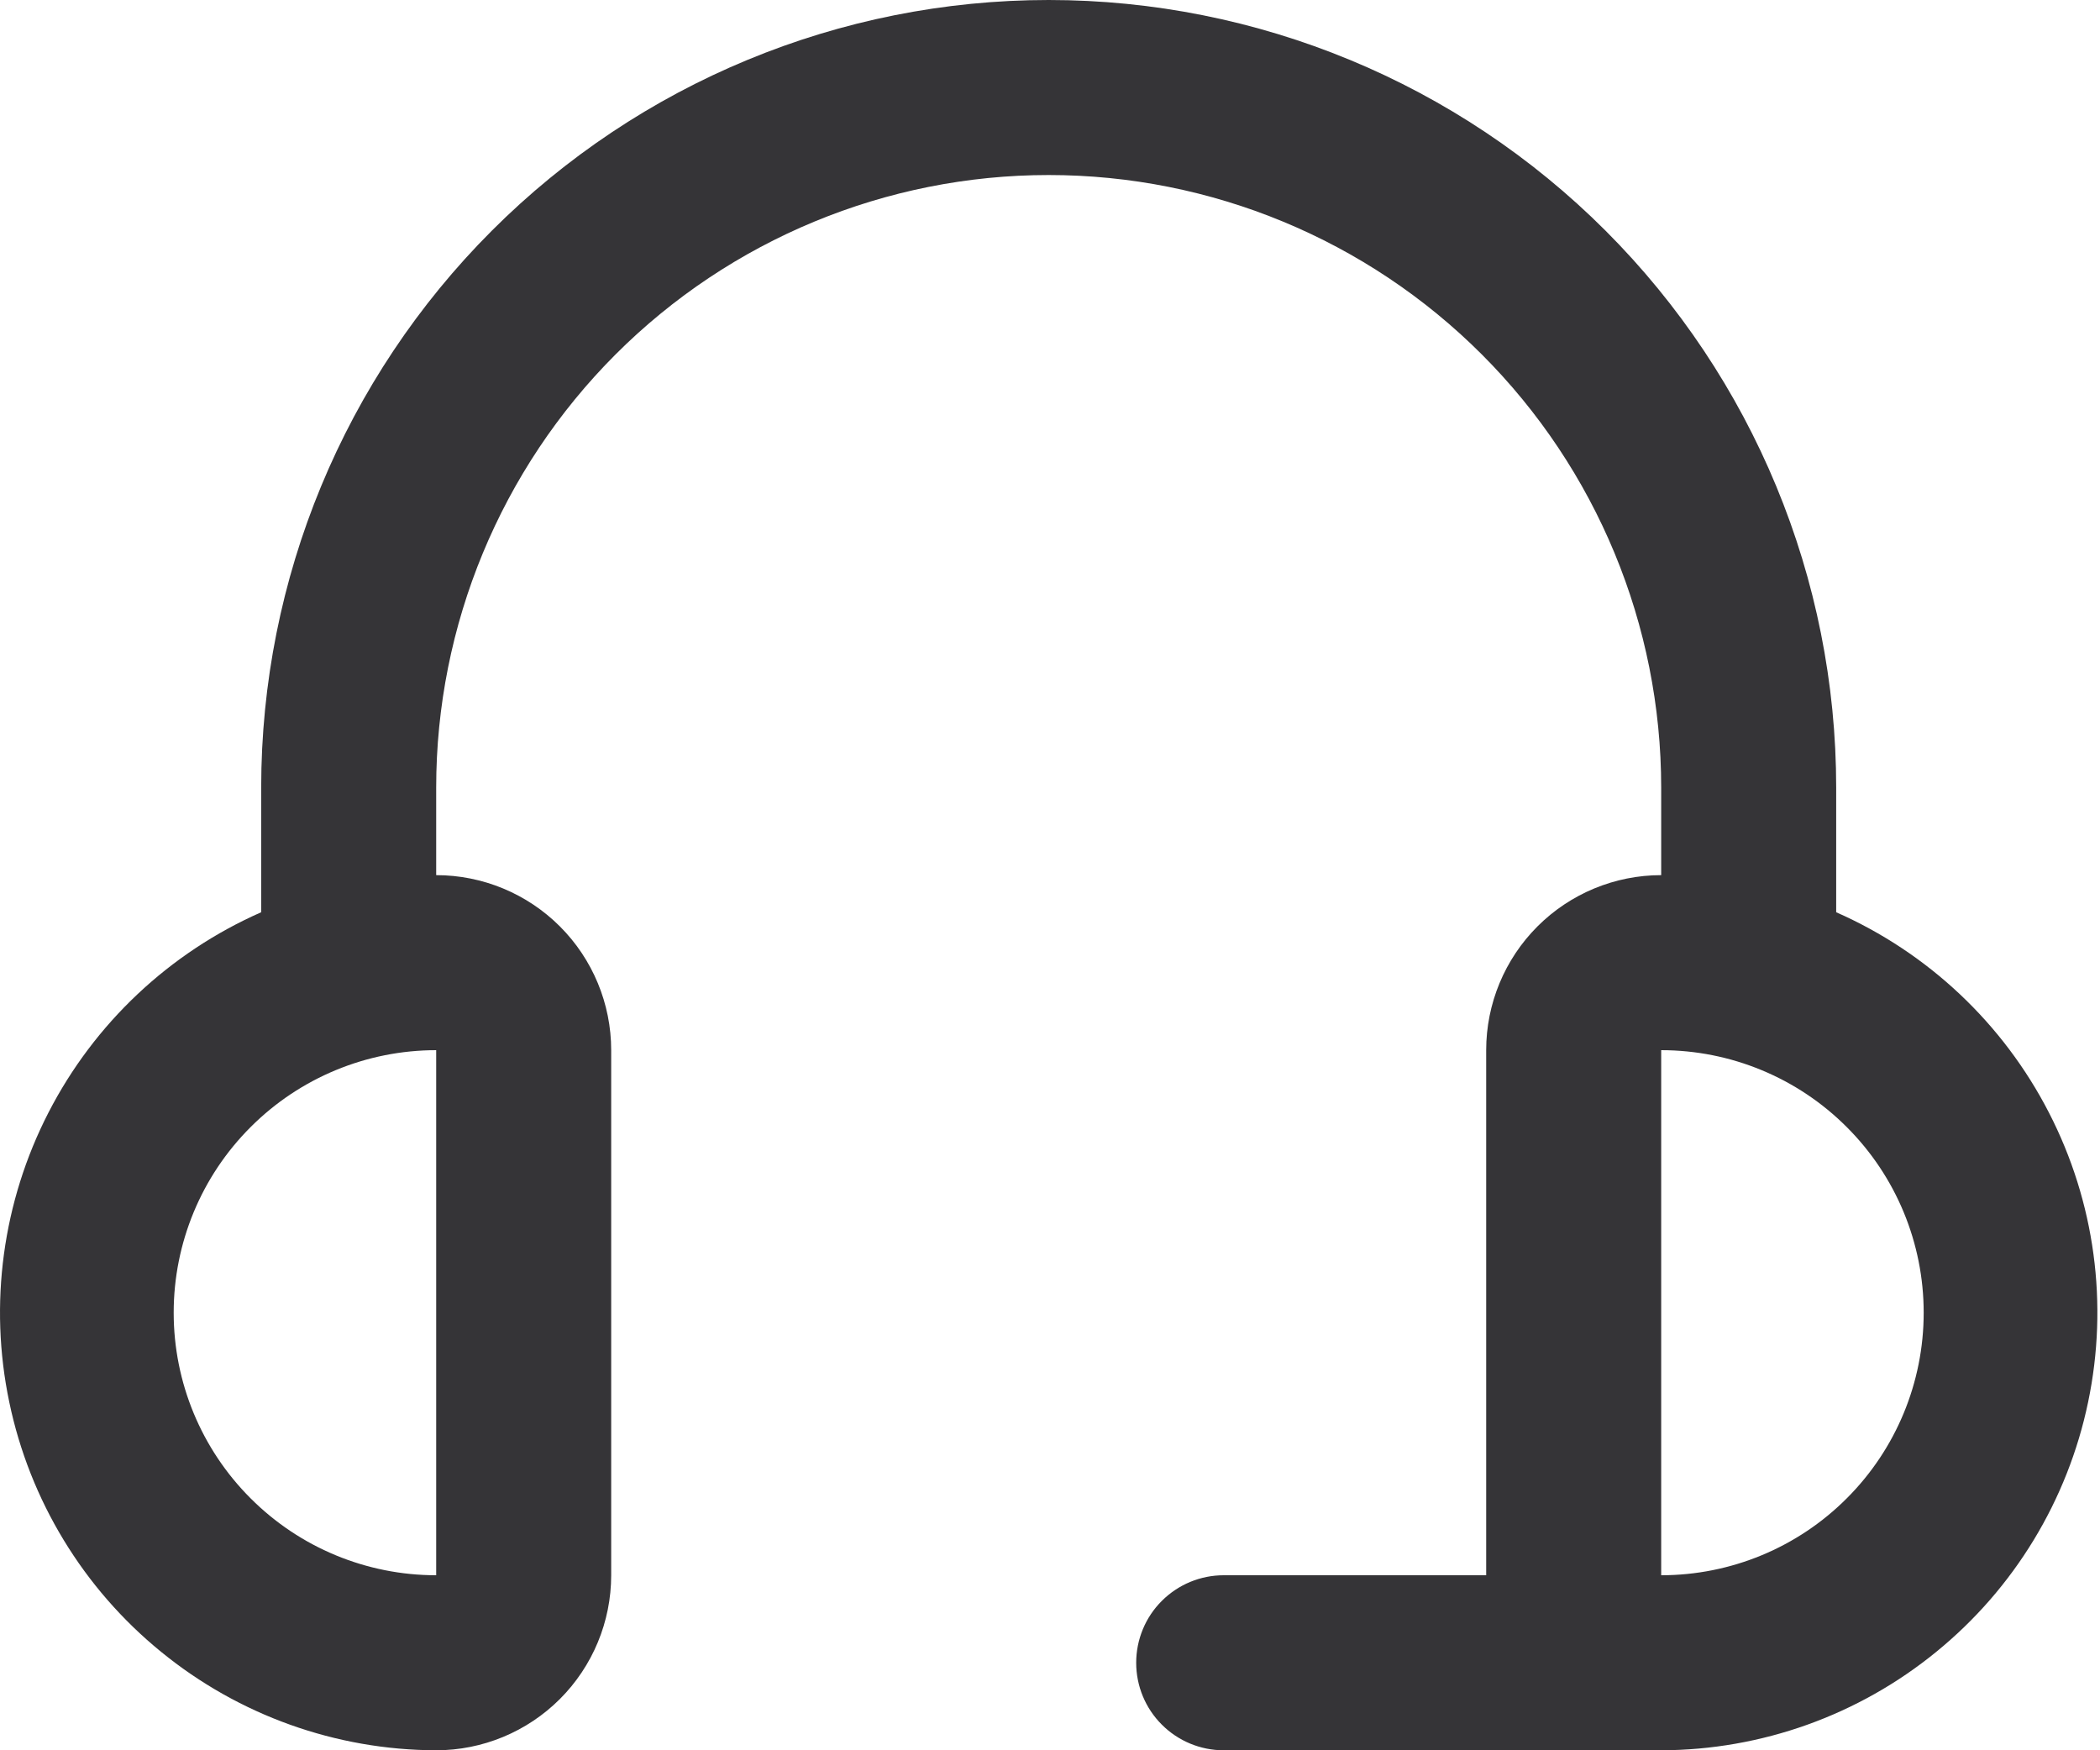 <svg width="24" height="20" viewBox="0 0 24 20" fill="none" xmlns="http://www.w3.org/2000/svg">
<path d="M20.985 10.424V9C20.985 6.613 20.037 4.324 18.349 2.636C16.661 0.948 14.372 0 11.985 0C9.598 0 7.309 0.948 5.621 2.636C3.933 4.324 2.985 6.613 2.985 9V10.424C1.936 10.886 1.078 11.694 0.554 12.713C0.03 13.732 -0.129 14.9 0.106 16.022C0.34 17.144 0.952 18.151 1.841 18.875C2.729 19.6 3.839 19.997 4.985 20C5.515 20 6.024 19.789 6.399 19.414C6.774 19.039 6.985 18.53 6.985 18V12C6.985 11.47 6.774 10.961 6.399 10.586C6.024 10.211 5.515 10 4.985 10V9C4.985 7.143 5.723 5.363 7.035 4.05C8.348 2.737 10.129 2 11.985 2C13.842 2 15.622 2.737 16.935 4.05C18.248 5.363 18.985 7.143 18.985 9V10C18.455 10 17.946 10.211 17.571 10.586C17.196 10.961 16.985 11.47 16.985 12V18H13.985C13.72 18 13.466 18.105 13.278 18.293C13.09 18.48 12.985 18.735 12.985 19C12.985 19.265 13.09 19.52 13.278 19.707C13.466 19.895 13.72 20 13.985 20H18.985C20.131 19.997 21.241 19.6 22.129 18.875C23.018 18.151 23.63 17.144 23.864 16.022C24.099 14.9 23.941 13.732 23.416 12.713C22.892 11.694 22.034 10.886 20.985 10.424ZM4.985 18C4.189 18 3.426 17.684 2.864 17.121C2.301 16.559 1.985 15.796 1.985 15C1.985 14.204 2.301 13.441 2.864 12.879C3.426 12.316 4.189 12 4.985 12V18ZM18.985 18V12C19.781 12 20.544 12.316 21.106 12.879C21.669 13.441 21.985 14.204 21.985 15C21.985 15.796 21.669 16.559 21.106 17.121C20.544 17.684 19.781 18 18.985 18Z" fill="#353437"/>
</svg>
